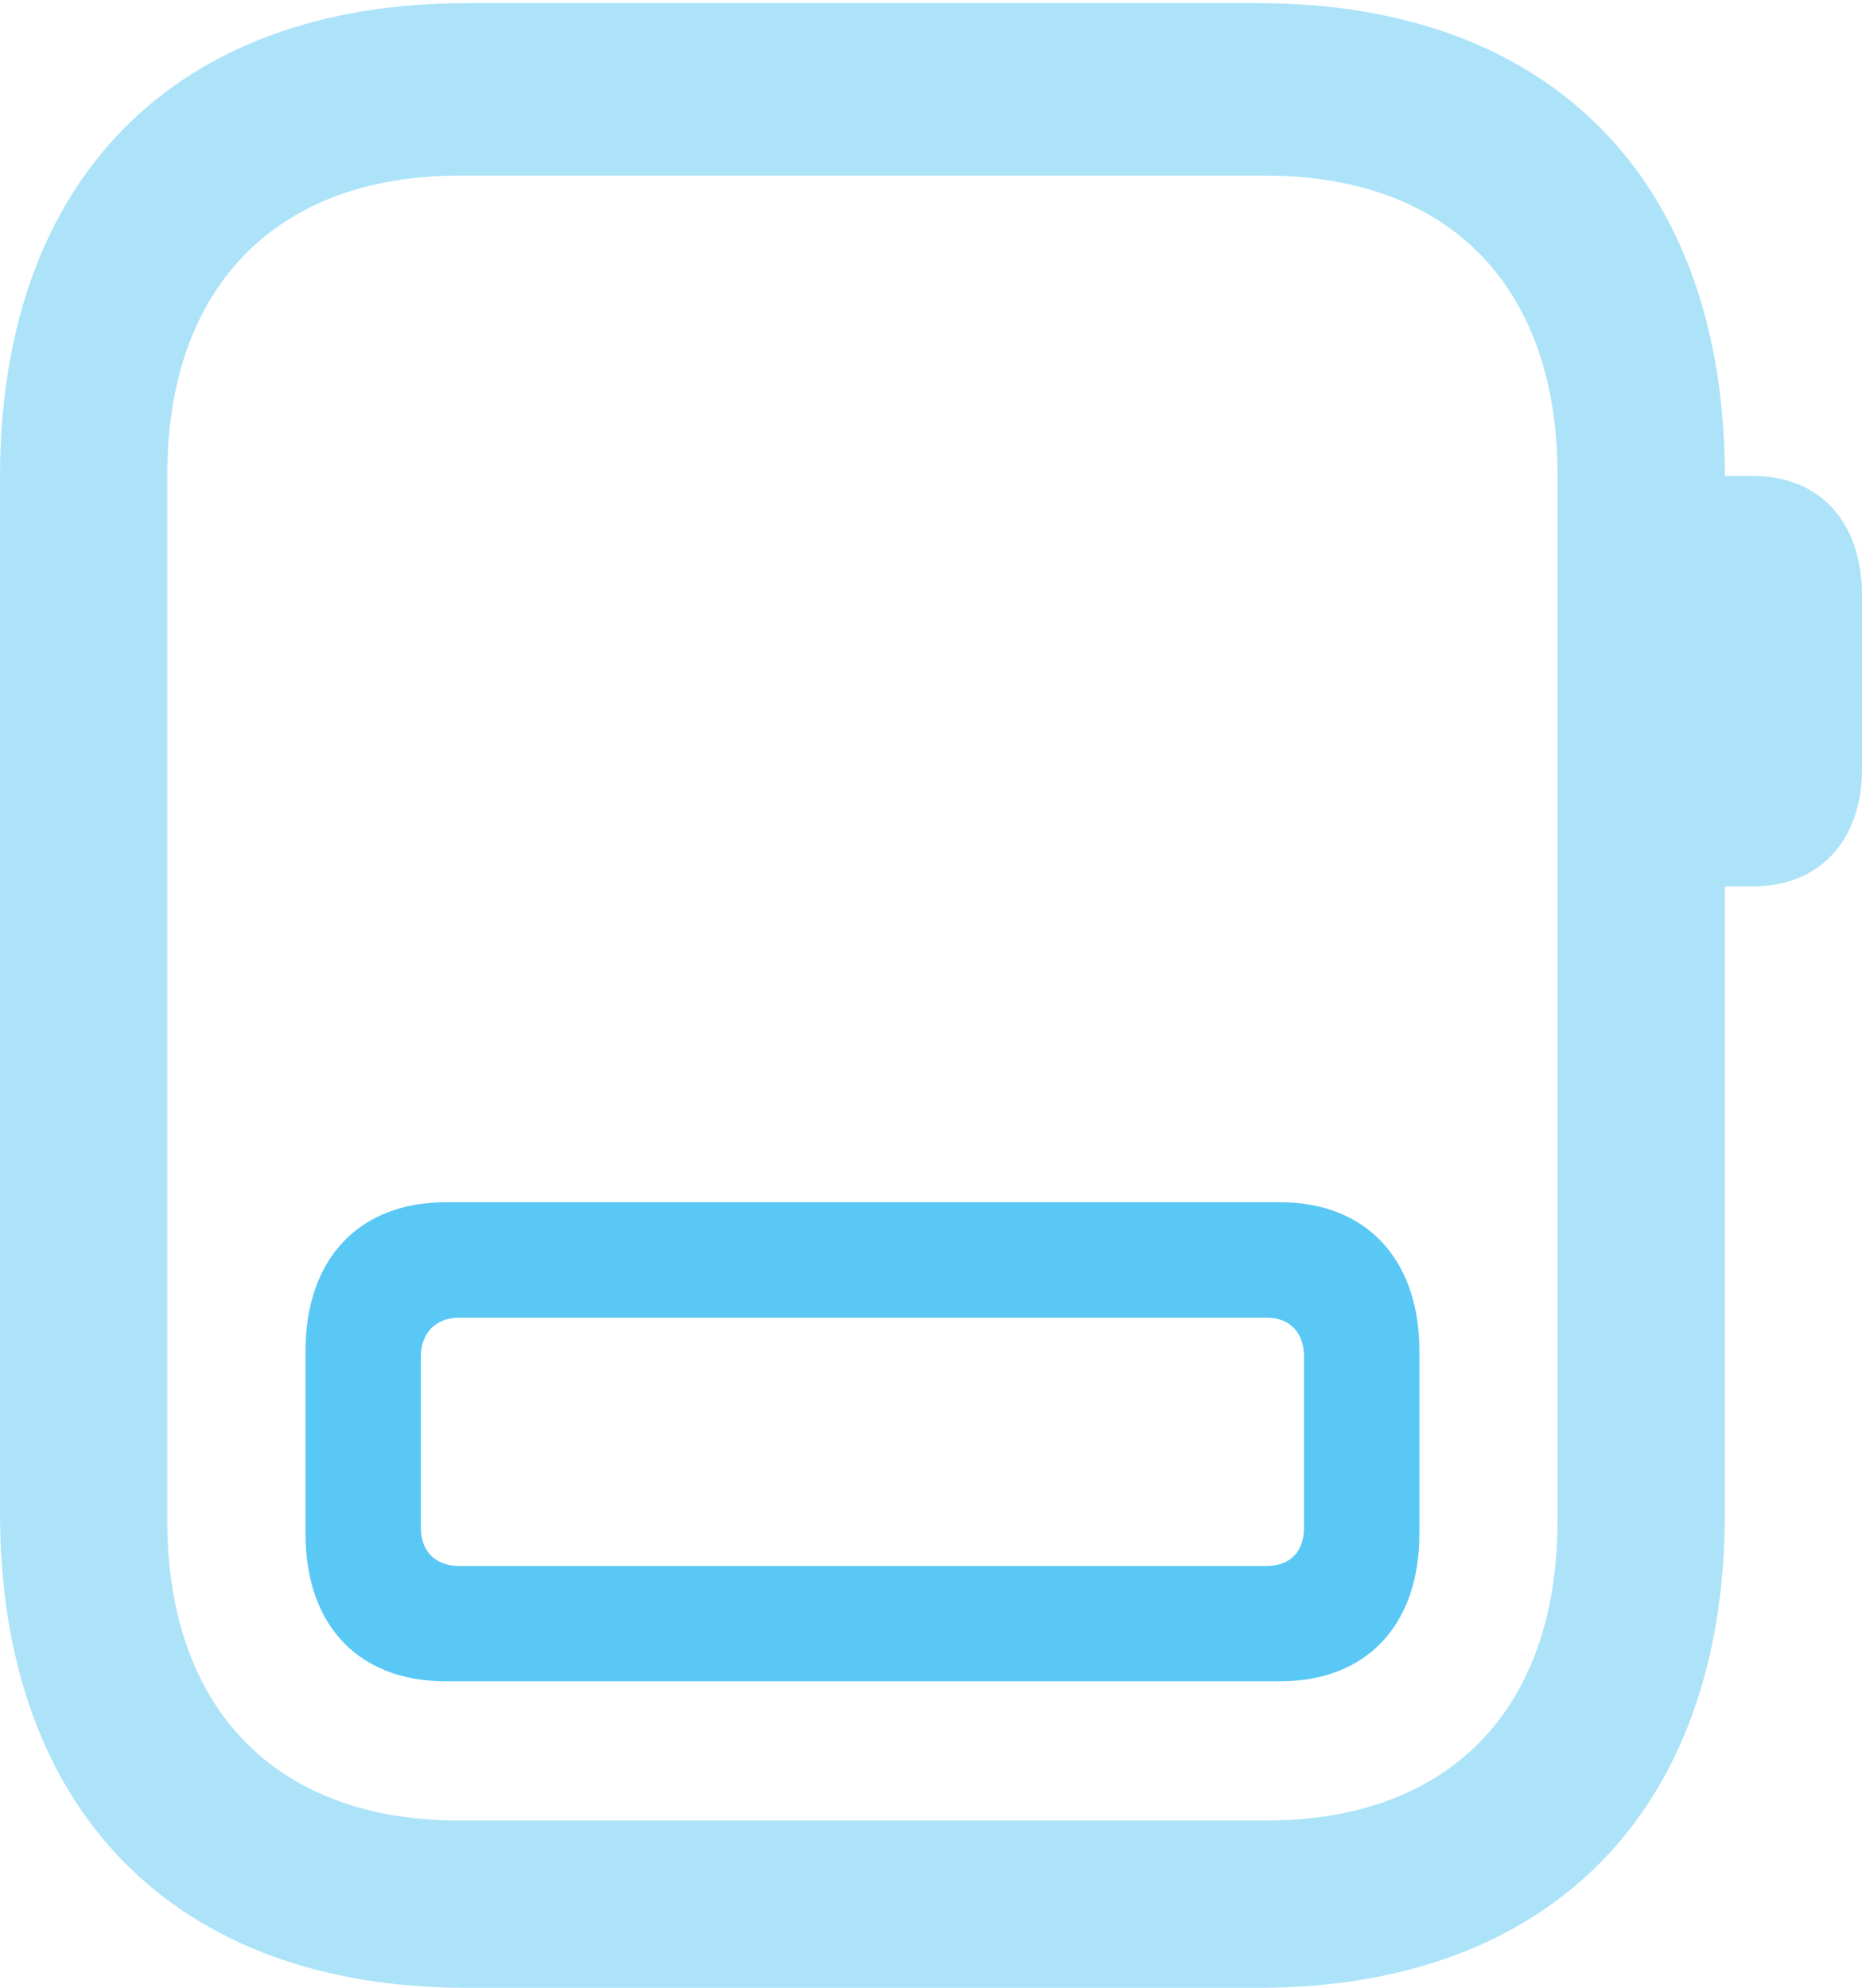 <?xml version="1.0" encoding="UTF-8"?>
<!--Generator: Apple Native CoreSVG 175.5-->
<!DOCTYPE svg
PUBLIC "-//W3C//DTD SVG 1.1//EN"
       "http://www.w3.org/Graphics/SVG/1.1/DTD/svg11.dtd">
<svg version="1.1" xmlns="http://www.w3.org/2000/svg" xmlns:xlink="http://www.w3.org/1999/xlink" width="21.875" height="23.352">
 <g>
  <rect height="23.352" opacity="0" width="21.875" x="0" y="0"/>
  <path d="M5.481 23.352L14.783 23.352C18.213 23.352 20.264 21.265 20.264 17.773L20.264 5.603C20.264 2.112 18.213 0.037 14.783 0.037L5.481 0.037C2.051 0.037 0 2.112 0 5.603L0 17.773C0 21.265 2.051 23.352 5.481 23.352ZM5.396 21.387C3.247 21.387 1.965 20.081 1.965 17.859L1.965 5.579C1.965 3.369 3.247 2.063 5.396 2.063L14.868 2.063C17.029 2.063 18.298 3.369 18.298 5.579L18.298 17.859C18.298 20.081 17.029 21.387 14.868 21.387ZM20.044 10.413L20.593 10.413C21.375 10.413 21.875 9.875 21.875 9.033L21.875 6.995C21.875 6.128 21.375 5.591 20.593 5.591L20.044 5.591Z" fill="#5ac8f5" fill-opacity="0.5"/>
  <path d="M3.589 18.018C3.589 19.092 4.211 19.751 5.237 19.751L15.039 19.751C16.052 19.751 16.675 19.092 16.675 18.018L16.675 15.869C16.675 14.795 16.052 14.123 15.039 14.123L5.237 14.123C4.211 14.123 3.589 14.795 3.589 15.869ZM4.944 17.944L4.944 15.942C4.944 15.662 5.115 15.479 5.396 15.479L14.88 15.479C15.161 15.479 15.32 15.662 15.32 15.942L15.32 17.944C15.32 18.225 15.161 18.396 14.88 18.396L5.396 18.396C5.115 18.396 4.944 18.225 4.944 17.944Z" fill="#5ac8f5"/>
 </g>
</svg>
